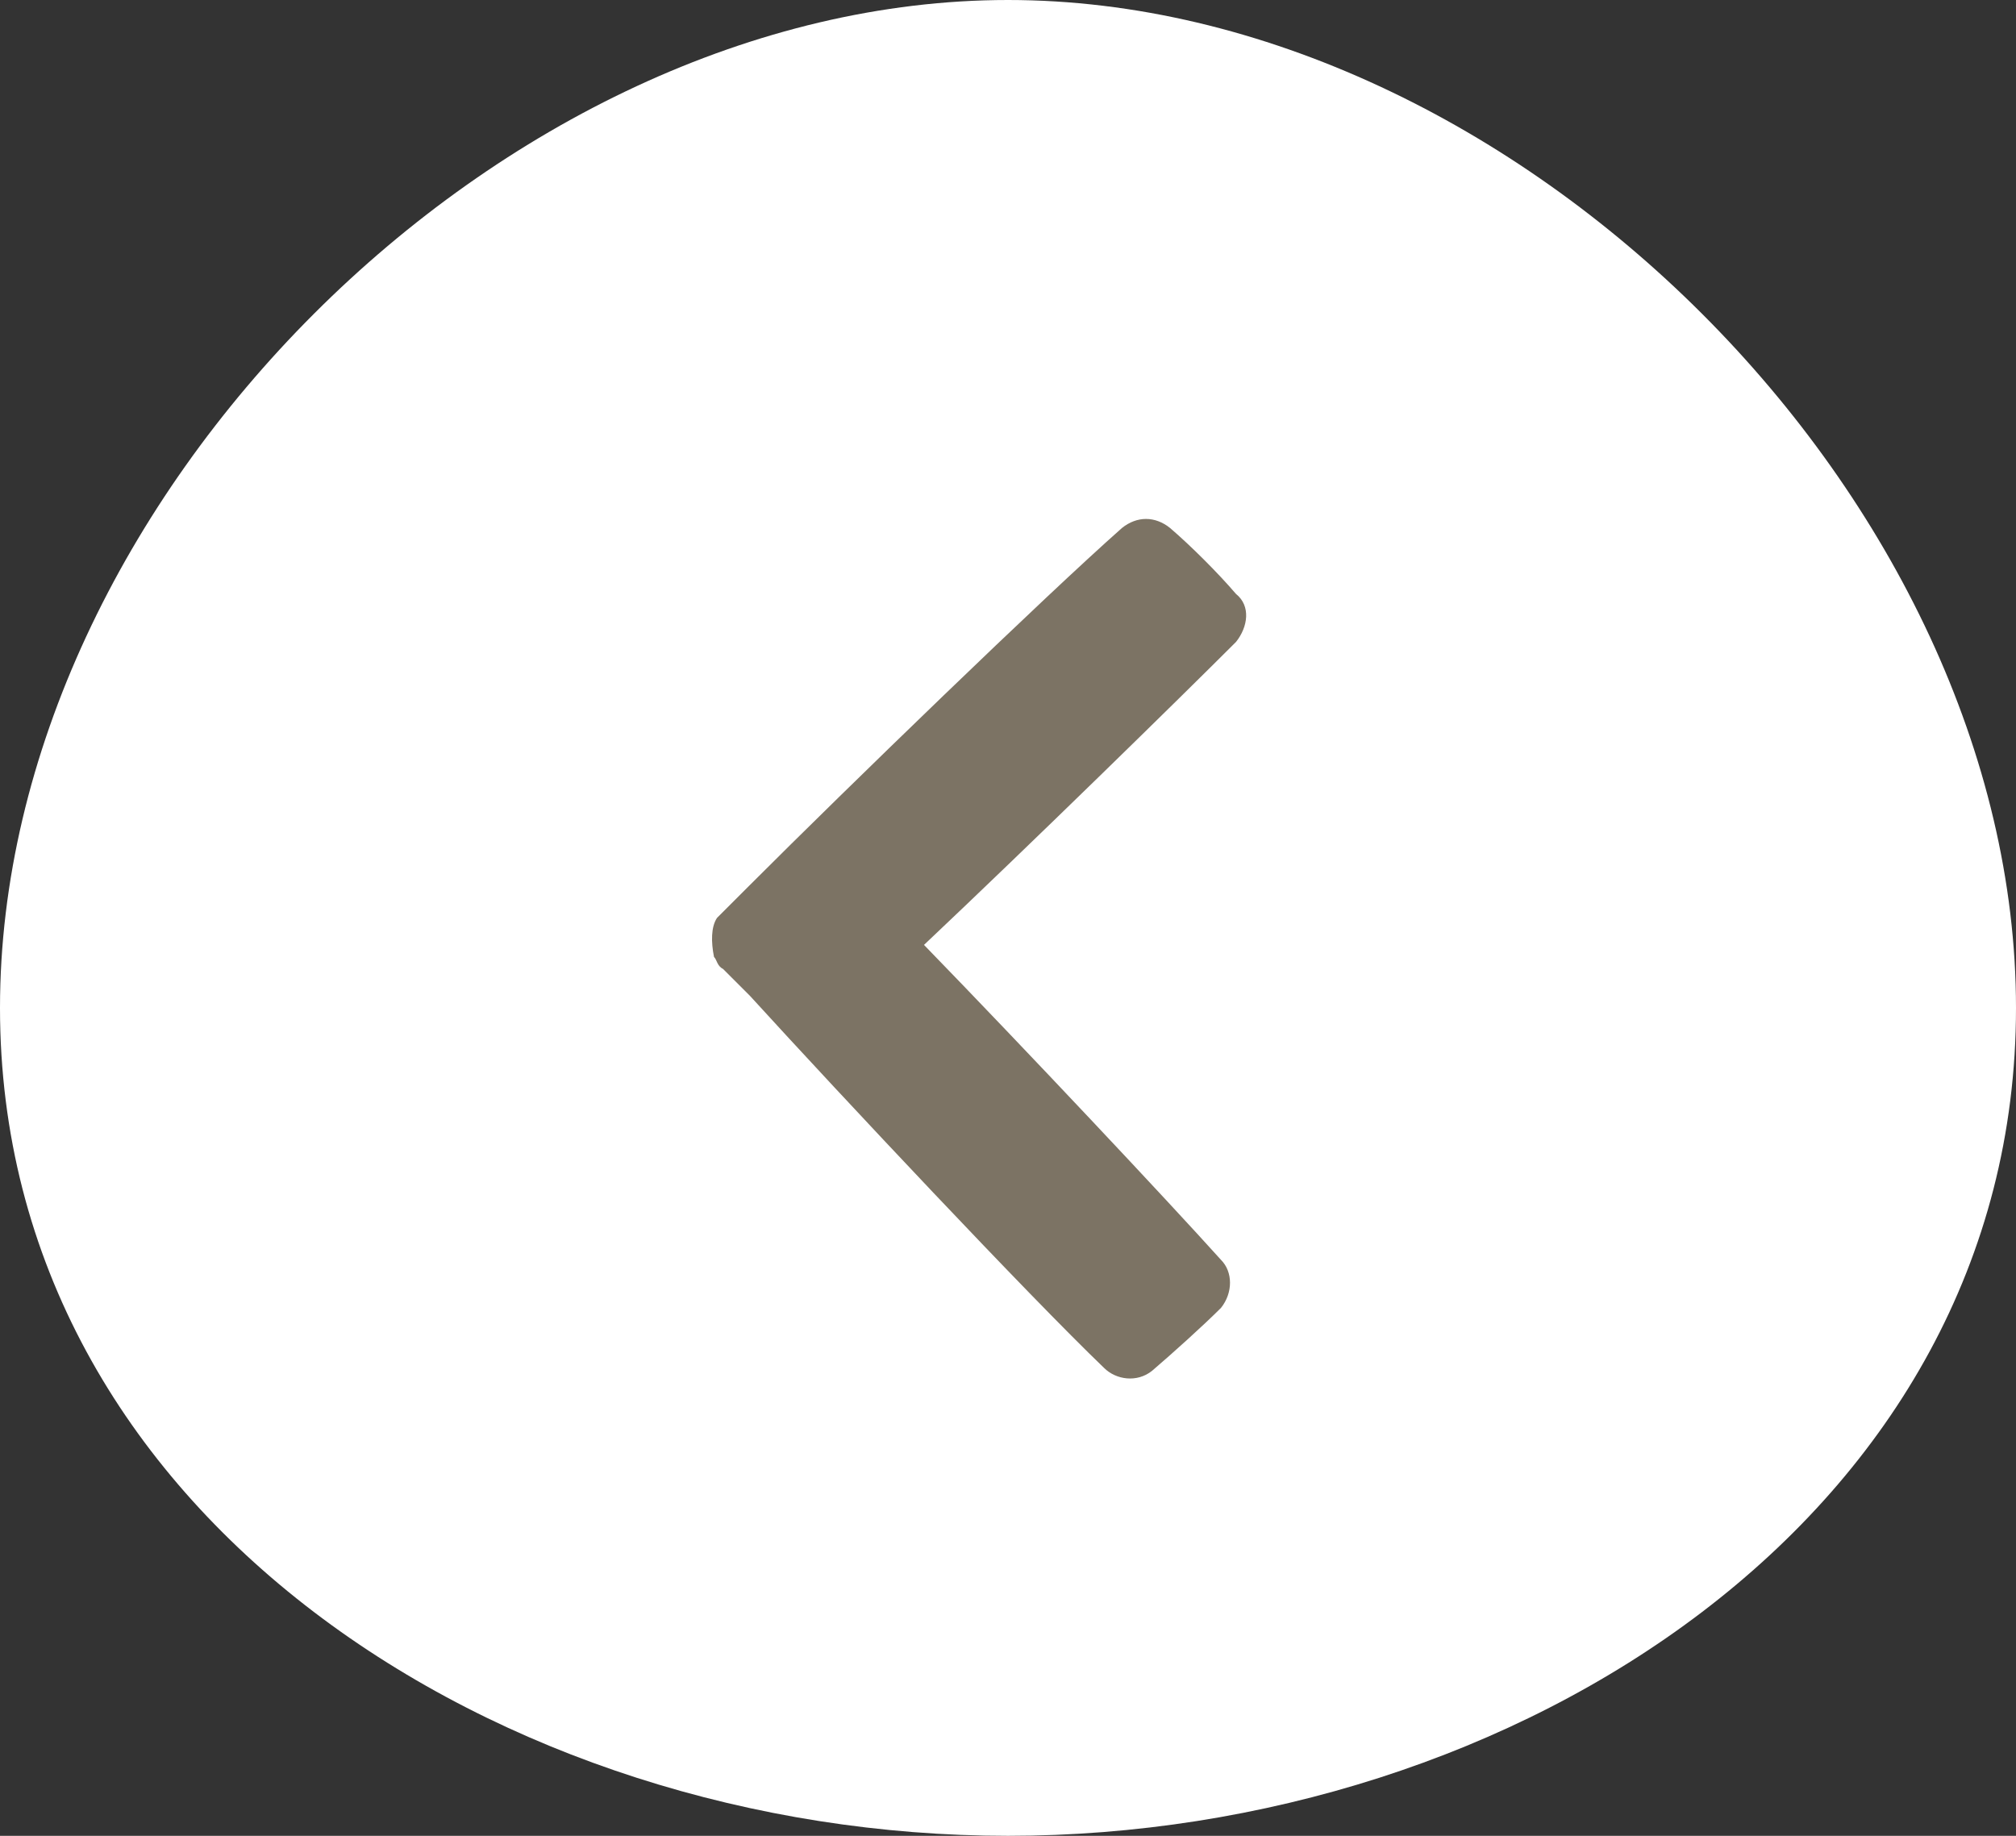 <?xml version="1.0" encoding="UTF-8" standalone="no"?>
<!-- Generator: Adobe Illustrator 22.0.1, SVG Export Plug-In . SVG Version: 6.00 Build 0)  -->

<svg
   xmlns:dc="http://purl.org/dc/elements/1.1/"
   xmlns:cc="http://creativecommons.org/ns#"
   xmlns:rdf="http://www.w3.org/1999/02/22-rdf-syntax-ns#"
   xmlns:svg="http://www.w3.org/2000/svg"
   xmlns="http://www.w3.org/2000/svg"
   xmlns:sodipodi="http://sodipodi.sourceforge.net/DTD/sodipodi-0.dtd"
   xmlns:inkscape="http://www.inkscape.org/namespaces/inkscape"
   version="1.1"
   id="Layer_1"
   x="0px"
   y="0px"
   viewBox="0 0 67.2 61.2"
   xml:space="preserve"
   sodipodi:docname="round_arrow_left.svg"
   width="67.2"
   height="61.2"
   inkscape:version="0.92.3 (2405546, 2018-03-11)"><rect x="0" y="0" width="67.2" height="61.2" fill="#333333" stroke="none"/><defs
   id="defs892" /><sodipodi:namedview
   pagecolor="#ffffff"
   bordercolor="#666666"
   borderopacity="1"
   objecttolerance="10"
   gridtolerance="10"
   guidetolerance="10"
   inkscape:pageopacity="0"
   inkscape:pageshadow="2"
   inkscape:window-width="2560"
   inkscape:window-height="1413"
   id="namedview890"
   showgrid="false"
   inkscape:pagecheckerboard="true"
   fit-margin-top="0"
   fit-margin-left="0"
   fit-margin-right="0"
   fit-margin-bottom="0"
   inkscape:zoom="8.7571429"
   inkscape:cx="16.271431"
   inkscape:cy="28.305785"
   inkscape:window-x="1360"
   inkscape:window-y="27"
   inkscape:window-maximized="1"
   inkscape:current-layer="Layer_1" />
<style
   type="text/css"
   id="style881">
	.st0{fill:#FFFFFF;}
	.st1{fill:#7C7364;}
</style>
<path
   class="st0"
   d="M 33.6,0 C 50.5,0 67.2,16.7 67.2,33.6 67.2,50.5 50.5,61.2 33.6,61.2 16.7,61.2 0,50.5 0,33.6 0,16.7 16.7,0 33.6,0 Z"
   id="path883"
   inkscape:connector-curvature="0"
   style="fill:#ffffff" />
<g
   id="g887"
   transform="translate(-16.4,-4.9)">
	<path
   class="st1"
   d="m 40.3,35.5 c 0.1,-0.1 0.1,-0.1 0.2,-0.2 v 0 c 0.1,-0.1 0.3,-0.3 0.4,-0.4 l 0.5,-0.5 c 3.3,-3.3 9.8,-9.6 12.4,-11.9 0.5,-0.4 1.1,-0.4 1.6,0 0.7,0.6 1.6,1.5 2.2,2.2 0.5,0.4 0.4,1.1 0,1.6 -1.9,1.9 -6.8,6.7 -10.4,10.1 3.4,3.5 8.1,8.5 9.9,10.5 0.4,0.4 0.4,1.1 0,1.6 -0.6,0.6 -1.6,1.5 -2.3,2.1 -0.5,0.4 -1.2,0.3 -1.6,-0.1 -2.5,-2.4 -8.7,-9 -11.8,-12.4 -0.2,-0.2 -0.4,-0.4 -0.6,-0.6 -0.1,-0.1 -0.2,-0.2 -0.3,-0.3 -0.2,-0.1 -0.2,-0.3 -0.3,-0.4 -0.1,-0.5 -0.1,-1 0.1,-1.3 z"
   id="path885"
   inkscape:connector-curvature="0"
   style="fill:#7c7364" />
</g>
</svg>
